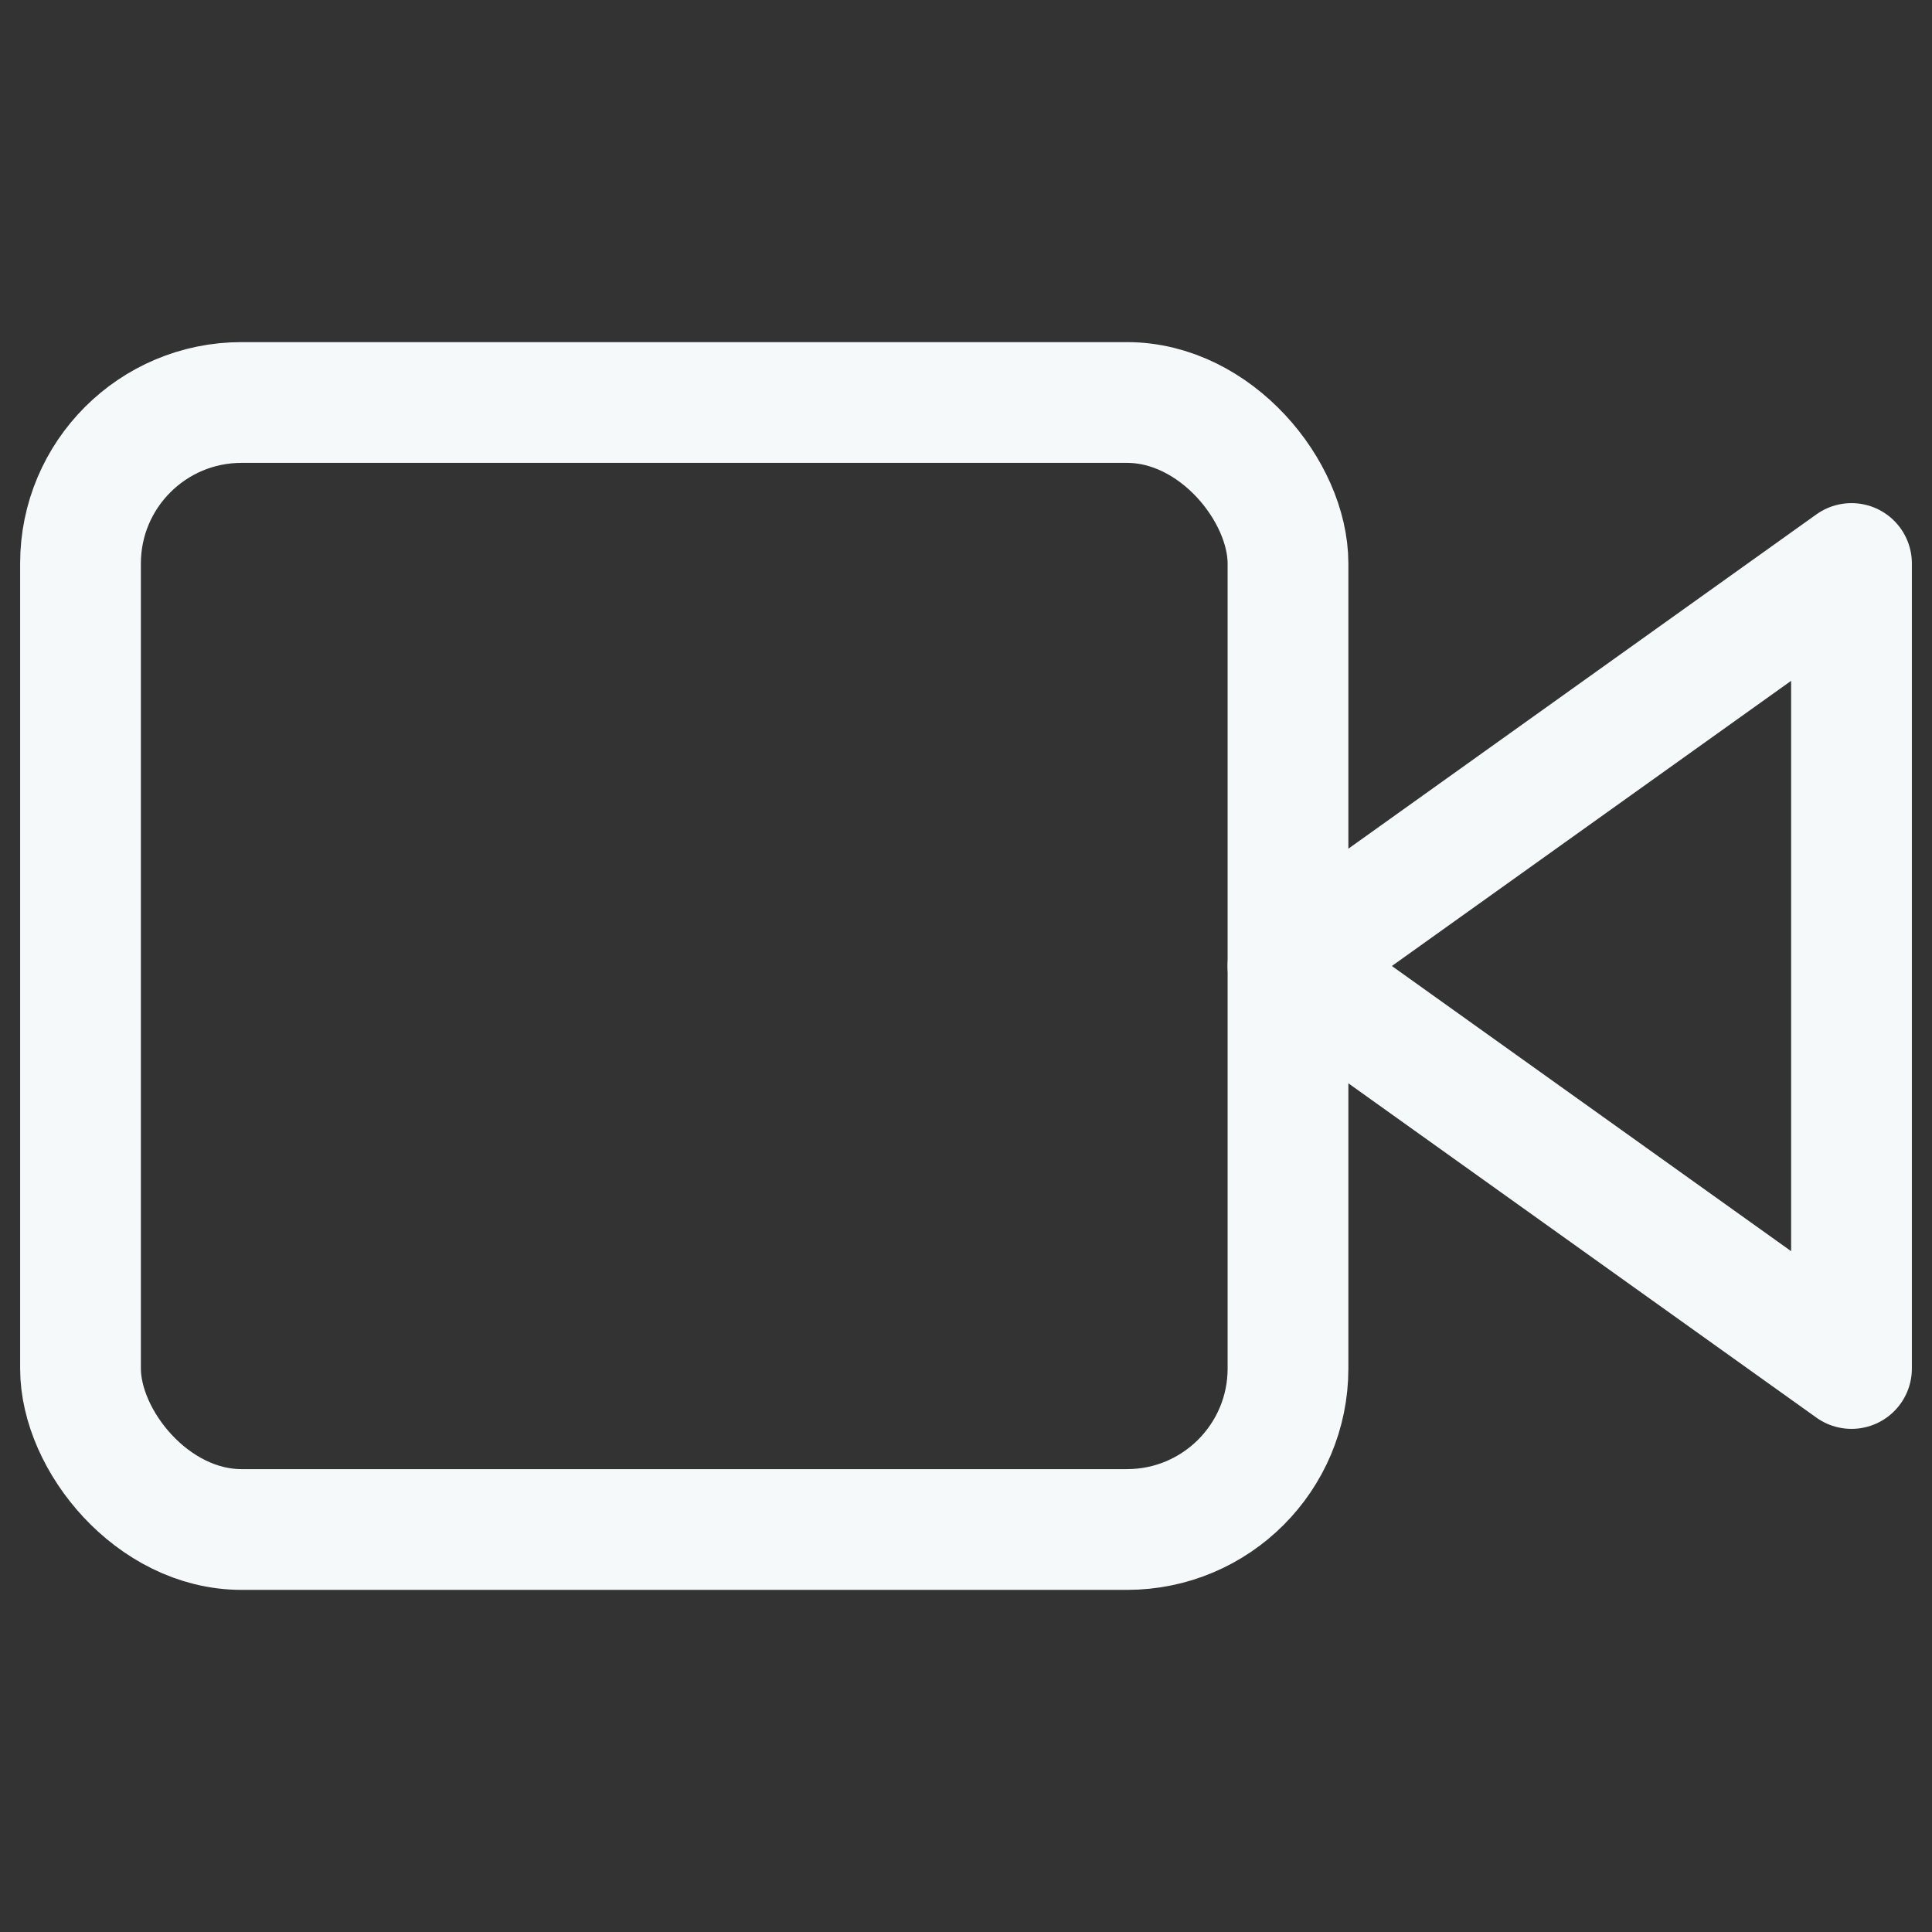 <svg xmlns="http://www.w3.org/2000/svg" width="24" height="24" viewBox="0 0 24 24" fill="none" stroke="#F6F9FA" stroke-width="1.5" stroke-linecap="round" stroke-linejoin="round" class="feather feather-video"><rect x="0" y="0" width="24" height="24" fill="#333333" stroke="none"/><polygon points="23 7 16 12 23 17 23 7"></polygon><rect x="1" y="5" width="15" height="14" rx="2" ry="2"></rect></svg>